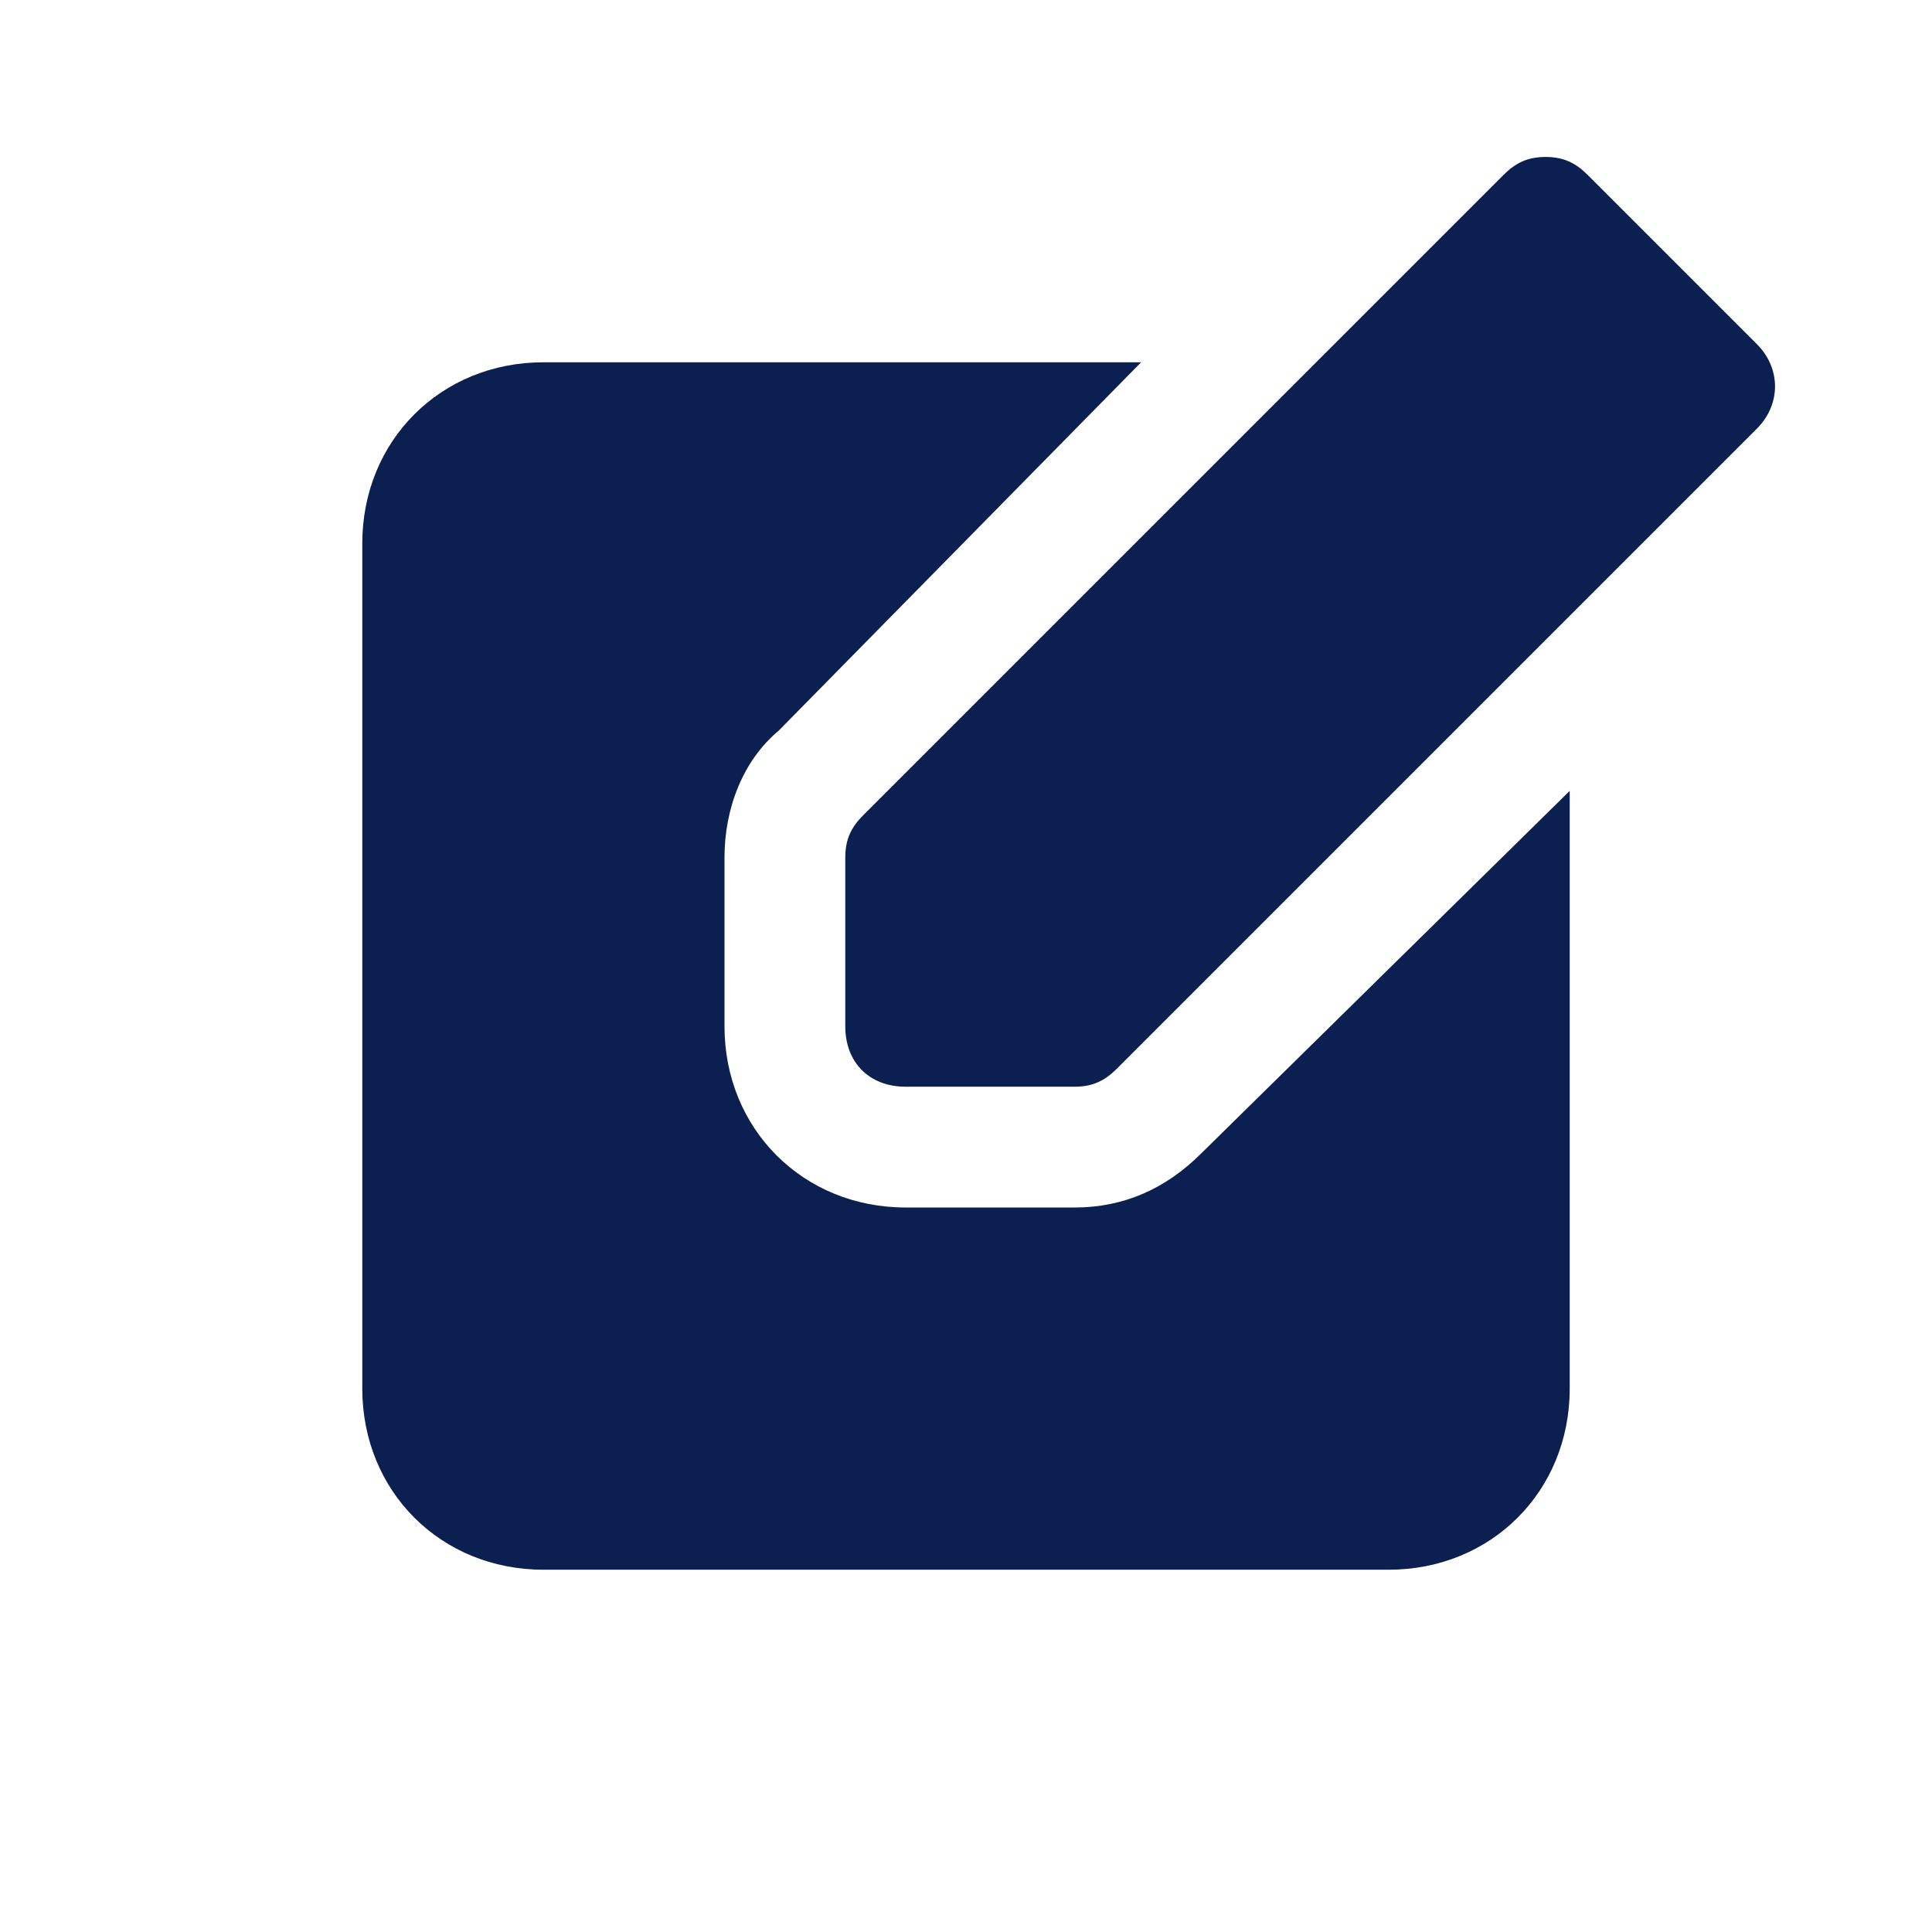 <svg width="25" height="25" viewBox="0 0 25 25" fill="none" xmlns="http://www.w3.org/2000/svg">
<path d="M13.906 14.062H11.719C11.25 14.062 10.938 13.75 10.938 13.281V11.094C10.938 10.859 11.016 10.703 11.172 10.547L19.453 2.266C19.609 2.109 19.766 2.031 20 2.031C20.234 2.031 20.391 2.109 20.547 2.266L22.734 4.453C23.047 4.766 23.047 5.234 22.734 5.547L14.453 13.828C14.297 13.984 14.141 14.062 13.906 14.062Z" fill="#0B1F51"/>
<path d="M15.547 14.922C15.078 15.391 14.531 15.625 13.906 15.625H11.719C10.391 15.625 9.375 14.609 9.375 13.281V11.094C9.375 10.469 9.609 9.844 10.078 9.453L14.766 4.688H7.031C5.703 4.688 4.688 5.703 4.688 7.031V17.969C4.688 19.297 5.703 20.312 7.031 20.312H17.969C19.297 20.312 20.312 19.297 20.312 17.969V10.234L15.547 14.922Z" fill="#0B1F51"/>
</svg>
